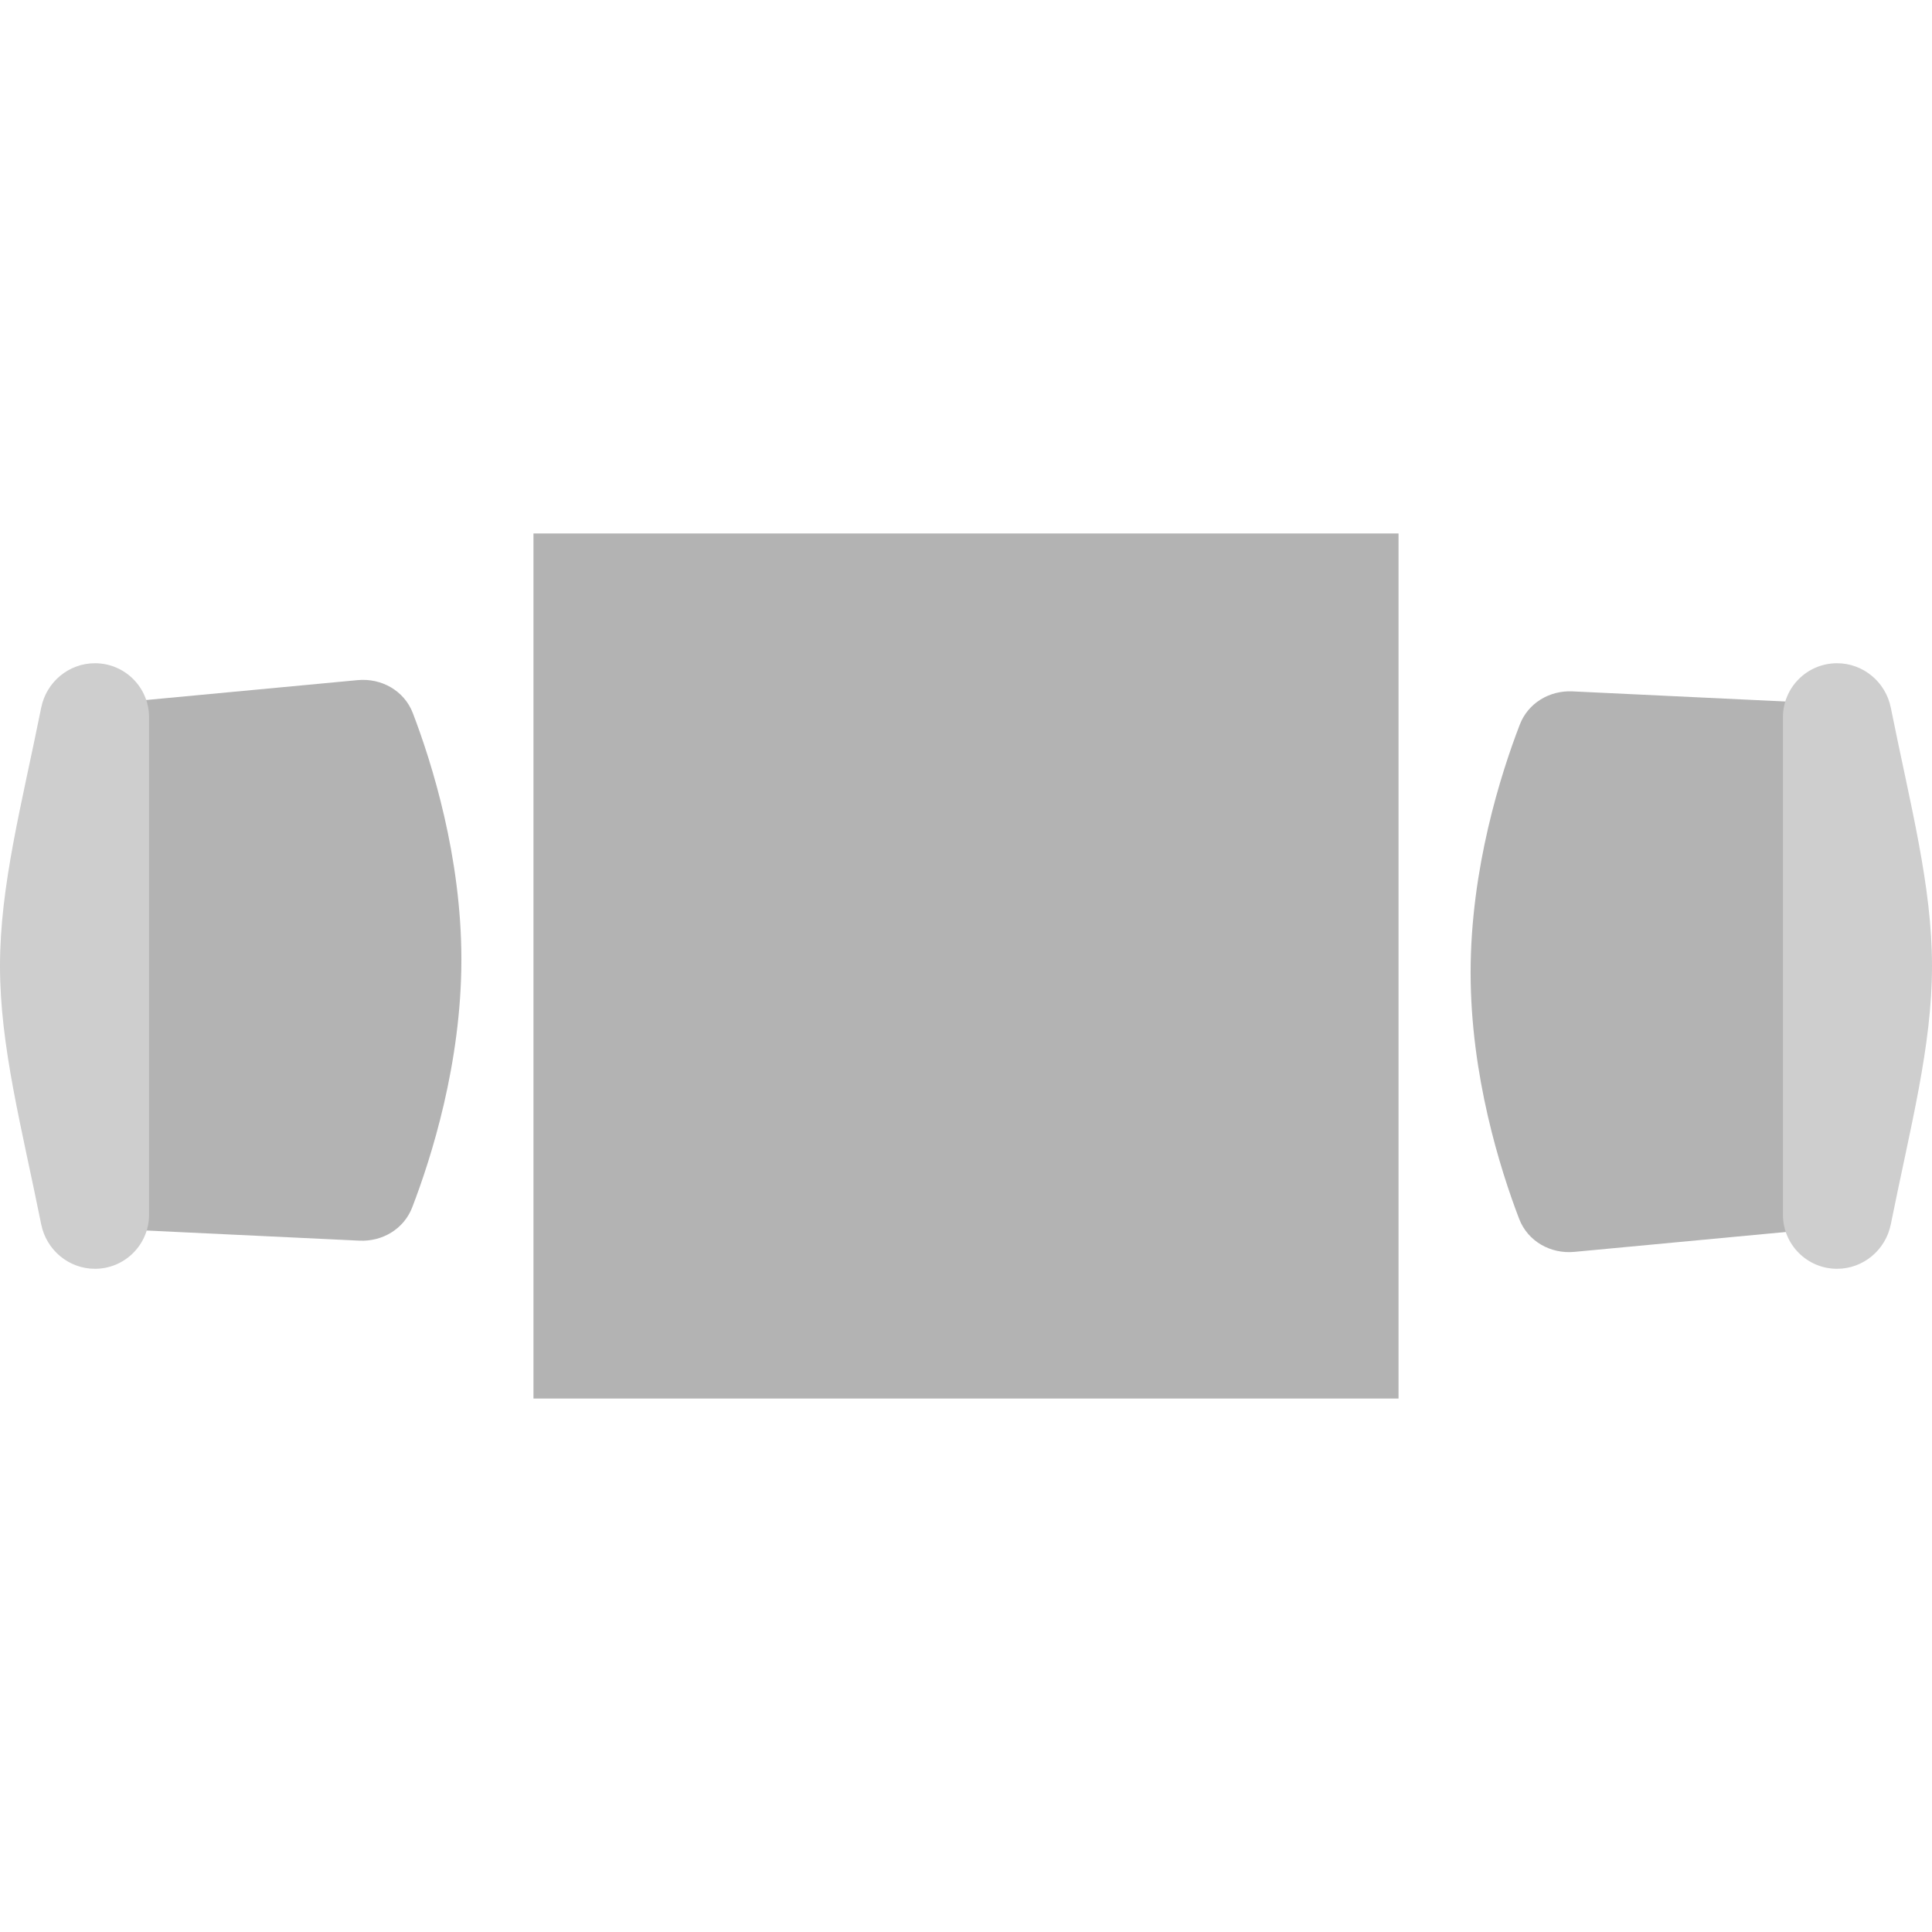 <svg xmlns="http://www.w3.org/2000/svg" version="1.1" viewBox="0 0 65.985 29.545" x="0" y="0" width="48" height="48">
	<g>
		<path d="M47.765,1e-9L47.765,29.545L18.22,29.545L18.22,0Z" fill="rgb(179, 179, 179)" />
		<path d="M61.864,5.781L61.864,23.775L53.771,24.536C52.954,24.613,52.177,24.174,51.884,23.407C51.237,21.717,50.227,18.513,50.227,14.998C50.227,11.44,51.262,8.201,51.907,6.527C52.19,5.792,52.922,5.355,53.71,5.393L61.864,5.781Z" fill="rgb(179, 179, 179)" />
		<path d="M62.742,4.432C63.637,4.432,64.402,5.073,64.578,5.95C65.248,9.287,65.985,12.027,65.985,14.773C65.985,17.519,65.248,20.259,64.578,23.595C64.402,24.472,63.637,25.114,62.742,25.114C61.721,25.114,60.894,24.287,60.894,23.266C60.894,21.092,60.894,17.439,60.894,14.773C60.894,12.107,60.894,8.454,60.894,6.279C60.894,5.258,61.721,4.432,62.742,4.432Z" fill="rgb(206, 206, 206)" />
		<path d="M4.121,23.765L4.121,5.77L12.214,5.009C13.031,4.932,13.808,5.371,14.101,6.138C14.748,7.829,15.758,11.032,15.758,14.548C15.758,18.106,14.723,21.344,14.078,23.018C13.794,23.753,13.063,24.19,12.275,24.153L4.121,23.765Z" fill="rgb(179, 179, 179)" />
		<path d="M3.243,25.114C2.348,25.114,1.583,24.472,1.407,23.595C0.736,20.259,1e-9,17.519,1e-9,14.773C0,12.027,0.736,9.287,1.407,5.95C1.583,5.073,2.348,4.432,3.243,4.432C4.263,4.432,5.091,5.258,5.091,6.279C5.091,8.454,5.091,12.107,5.091,14.773C5.091,17.439,5.091,21.092,5.091,23.266C5.091,24.287,4.263,25.114,3.243,25.114Z" fill="rgb(206, 206, 206)" />
	</g>
</svg>
